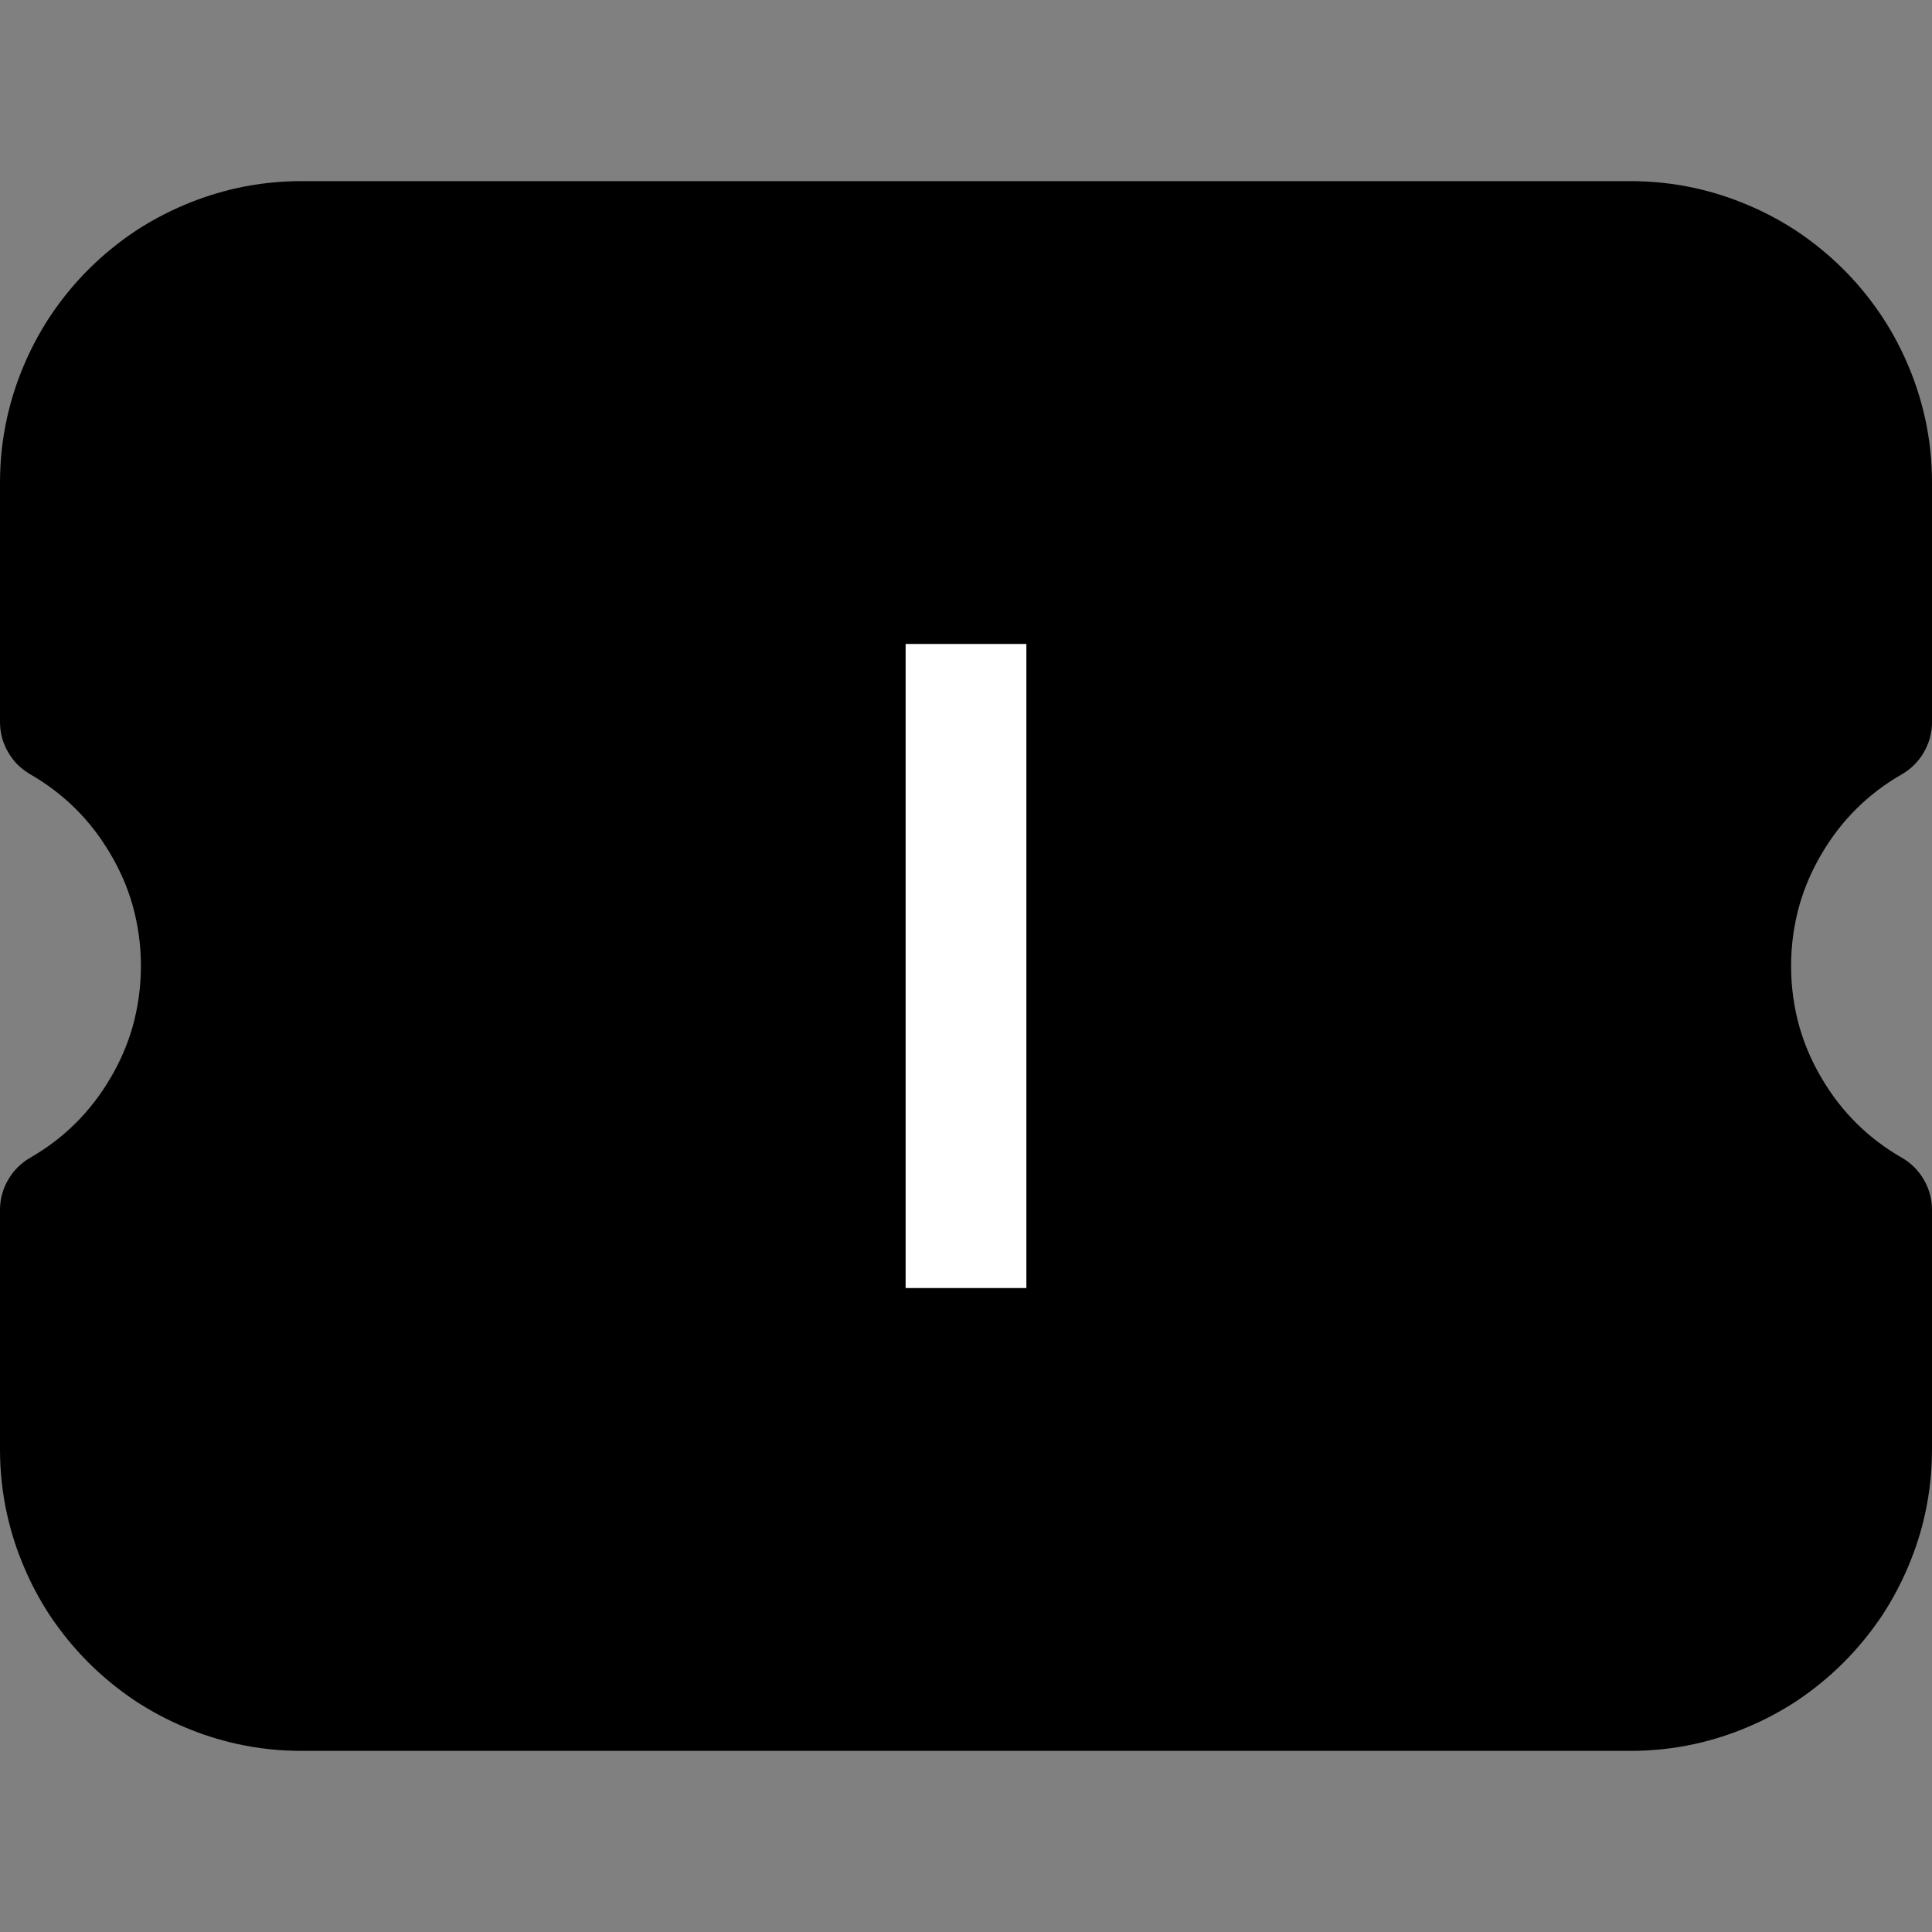 <svg width="16" height="16" viewBox="0 0 16 16" fill="none" xmlns="http://www.w3.org/2000/svg" xmlns:xlink="http://www.w3.org/1999/xlink">
	<rect x="0" y="0" width="16" height="16" fill="#808080" stroke="none"/>
	<desc>
			Created with Pixso.
	</desc>
	<defs>
		<clipPath id="clip7_11460">
			<rect id="ic_bpit_ticket_filled" width="16" height="16" fill="white" fill-opacity="0"/>
		</clipPath>
	</defs>
	<g clip-path="url(#clip7_11460)">
		<path id="path1" d="M0.5 7.99C0.5 6.82 0.49 5.65 0.5 4.47C0.49 3.91 0.56 3.34 0.7 2.79C1.01 1.63 1.77 0.94 2.93 0.67C3.51 0.55 4.11 0.49 4.7 0.5C6.95 0.5 9.2 0.5 11.45 0.5C12.01 0.49 12.58 0.56 13.13 0.69C14.33 0.98 15.05 1.74 15.32 2.93C15.44 3.5 15.5 4.07 15.49 4.65C15.49 6.92 15.49 9.19 15.49 11.46C15.5 12.03 15.43 12.59 15.3 13.13C15.01 14.33 14.25 15.04 13.05 15.32C12.47 15.44 11.88 15.5 11.28 15.49C9.04 15.49 6.81 15.49 4.57 15.49C4 15.5 3.43 15.43 2.87 15.3C1.67 15.01 0.95 14.25 0.67 13.05C0.53 12.44 0.5 11.83 0.5 11.21C0.5 10.14 0.5 9.06 0.5 7.99Z" fill="#FFFFFF" fill-opacity="0" fill-rule="nonzero"/>
		<path id="path1" d="M0.5 4.47C0.49 3.91 0.56 3.34 0.7 2.79C1.01 1.63 1.77 0.94 2.93 0.67C3.51 0.55 4.11 0.49 4.7 0.5C6.95 0.5 9.2 0.5 11.45 0.5C12.01 0.49 12.58 0.56 13.13 0.69C14.33 0.98 15.05 1.74 15.32 2.93C15.44 3.5 15.5 4.07 15.49 4.65C15.49 6.92 15.49 9.19 15.49 11.46C15.5 12.03 15.43 12.59 15.3 13.13C15.01 14.33 14.25 15.04 13.05 15.32C12.47 15.44 11.88 15.5 11.28 15.49C9.04 15.49 6.81 15.49 4.57 15.49C4 15.5 3.43 15.43 2.87 15.3C1.67 15.01 0.95 14.25 0.67 13.05C0.53 12.44 0.5 11.83 0.5 11.21C0.5 10.14 0.5 9.06 0.5 7.99C0.5 6.82 0.49 5.65 0.5 4.47Z" stroke="#FFFFFF" stroke-opacity="0" stroke-width="1"/>
		<g opacity="0.2">
			<path id="path2" d="M0.5 7.99C0.5 6.82 0.49 5.65 0.5 4.47C0.49 3.91 0.56 3.34 0.7 2.79C1.01 1.63 1.77 0.94 2.93 0.67C3.51 0.55 4.11 0.49 4.7 0.5C6.95 0.5 9.2 0.5 11.45 0.5C12.01 0.49 12.58 0.56 13.13 0.69C14.33 0.98 15.05 1.74 15.32 2.93C15.44 3.5 15.5 4.07 15.49 4.65C15.49 6.92 15.49 9.19 15.49 11.46C15.5 12.03 15.43 12.59 15.3 13.13C15.01 14.33 14.25 15.04 13.05 15.32C12.47 15.44 11.88 15.5 11.28 15.49C9.04 15.49 6.81 15.49 4.57 15.49C4 15.5 3.43 15.43 2.87 15.3C1.67 15.01 0.95 14.25 0.67 13.05C0.53 12.44 0.5 11.83 0.5 11.21C0.5 10.14 0.5 9.06 0.5 7.99Z" fill="#000000" fill-opacity="0" fill-rule="nonzero"/>
			<path id="path2" d="M0.5 4.47C0.49 3.91 0.56 3.34 0.7 2.79C1.01 1.63 1.77 0.94 2.93 0.67C3.51 0.55 4.11 0.49 4.7 0.5C6.95 0.5 9.2 0.5 11.45 0.5C12.01 0.49 12.58 0.56 13.13 0.69C14.33 0.98 15.05 1.74 15.32 2.93C15.44 3.5 15.5 4.07 15.49 4.65C15.49 6.92 15.49 9.19 15.49 11.46C15.5 12.03 15.43 12.59 15.3 13.13C15.01 14.33 14.25 15.04 13.05 15.32C12.47 15.44 11.88 15.5 11.28 15.49C9.04 15.49 6.81 15.49 4.57 15.49C4 15.5 3.43 15.43 2.87 15.3C1.67 15.01 0.95 14.25 0.67 13.05C0.53 12.44 0.5 11.83 0.5 11.21C0.5 10.14 0.5 9.06 0.5 7.99C0.5 6.82 0.49 5.65 0.5 4.47Z" stroke="#FFFFFF" stroke-opacity="0" stroke-width="1"/>
		</g>
		<circle id="path3" cx="8" cy="8" r="8" fill="#FFFFFF" fill-opacity="0"/>
		<circle id="path3" cx="8" cy="8" r="8" stroke="#000000" stroke-opacity="0" stroke-width="1"/>
		<path id="合并" d="M15.942 3.461C15.981 3.636 16 3.816 16 4L16 5.979C16 6.068 15.978 6.151 15.933 6.229C15.889 6.306 15.828 6.367 15.751 6.412C15.611 6.492 15.486 6.587 15.375 6.697C15.264 6.807 15.168 6.931 15.086 7.071C15.006 7.206 14.945 7.347 14.903 7.493C14.857 7.656 14.833 7.824 14.833 8C14.833 8.176 14.857 8.344 14.903 8.507C14.945 8.653 15.006 8.794 15.086 8.929C15.168 9.069 15.264 9.193 15.375 9.303C15.486 9.413 15.611 9.508 15.751 9.588C15.828 9.633 15.889 9.694 15.933 9.771C15.978 9.849 16 9.932 16 10.021L16 12C16 12.184 15.981 12.363 15.942 12.539C15.91 12.687 15.863 12.831 15.803 12.973C15.743 13.116 15.671 13.25 15.588 13.377C15.495 13.516 15.389 13.647 15.268 13.768C15.147 13.889 15.016 13.995 14.877 14.088C14.75 14.171 14.616 14.243 14.473 14.303C14.332 14.363 14.187 14.409 14.039 14.442C13.864 14.481 13.684 14.5 13.5 14.5L2.5 14.5C2.316 14.5 2.136 14.481 1.961 14.442C1.813 14.409 1.668 14.363 1.527 14.303C1.385 14.243 1.25 14.171 1.123 14.088C0.984 13.995 0.853 13.889 0.732 13.768C0.611 13.647 0.505 13.516 0.412 13.377L0.412 13.377C0.329 13.25 0.257 13.116 0.197 12.973C0.137 12.832 0.091 12.687 0.058 12.539C0.019 12.364 0 12.184 0 12L6.10352e-05 10.021C6.10352e-05 9.932 0.022 9.849 0.067 9.771C0.112 9.694 0.172 9.633 0.25 9.588C0.389 9.508 0.514 9.413 0.625 9.303C0.736 9.193 0.832 9.068 0.914 8.929C0.994 8.794 1.055 8.653 1.097 8.507C1.143 8.344 1.167 8.176 1.167 8C1.167 7.824 1.143 7.656 1.097 7.493L1.097 7.493C1.055 7.347 0.994 7.206 0.914 7.071C0.832 6.932 0.736 6.807 0.625 6.697C0.514 6.587 0.389 6.492 0.25 6.412C0.211 6.389 0.177 6.363 0.146 6.333C0.116 6.302 0.089 6.267 0.067 6.229C0.022 6.151 6.10352e-05 6.068 6.10352e-05 5.979L0 4C0 3.816 0.019 3.636 0.058 3.461C0.091 3.313 0.137 3.168 0.197 3.027C0.257 2.885 0.329 2.75 0.412 2.624C0.505 2.484 0.611 2.353 0.732 2.232C0.853 2.111 0.984 2.005 1.123 1.912L1.123 1.912C1.25 1.829 1.385 1.757 1.527 1.697C1.668 1.637 1.813 1.591 1.961 1.558C2.136 1.519 2.316 1.5 2.5 1.5L13.5 1.5C13.684 1.5 13.864 1.519 14.039 1.558C14.187 1.591 14.332 1.637 14.473 1.697C14.616 1.757 14.75 1.829 14.877 1.912C15.016 2.005 15.147 2.111 15.268 2.232C15.389 2.353 15.495 2.484 15.588 2.624L15.588 2.624C15.671 2.75 15.743 2.885 15.803 3.027C15.863 3.168 15.909 3.313 15.942 3.461Z" clip-rule="evenodd" fill="#000000" fill-opacity="1" fill-rule="evenodd"/>
		<line id="path5" x1="8" y1="10.667" x2="8" y2="5.333" stroke="#FFFFFF" stroke-opacity="1" stroke-width="1"/>
	</g>
</svg>
